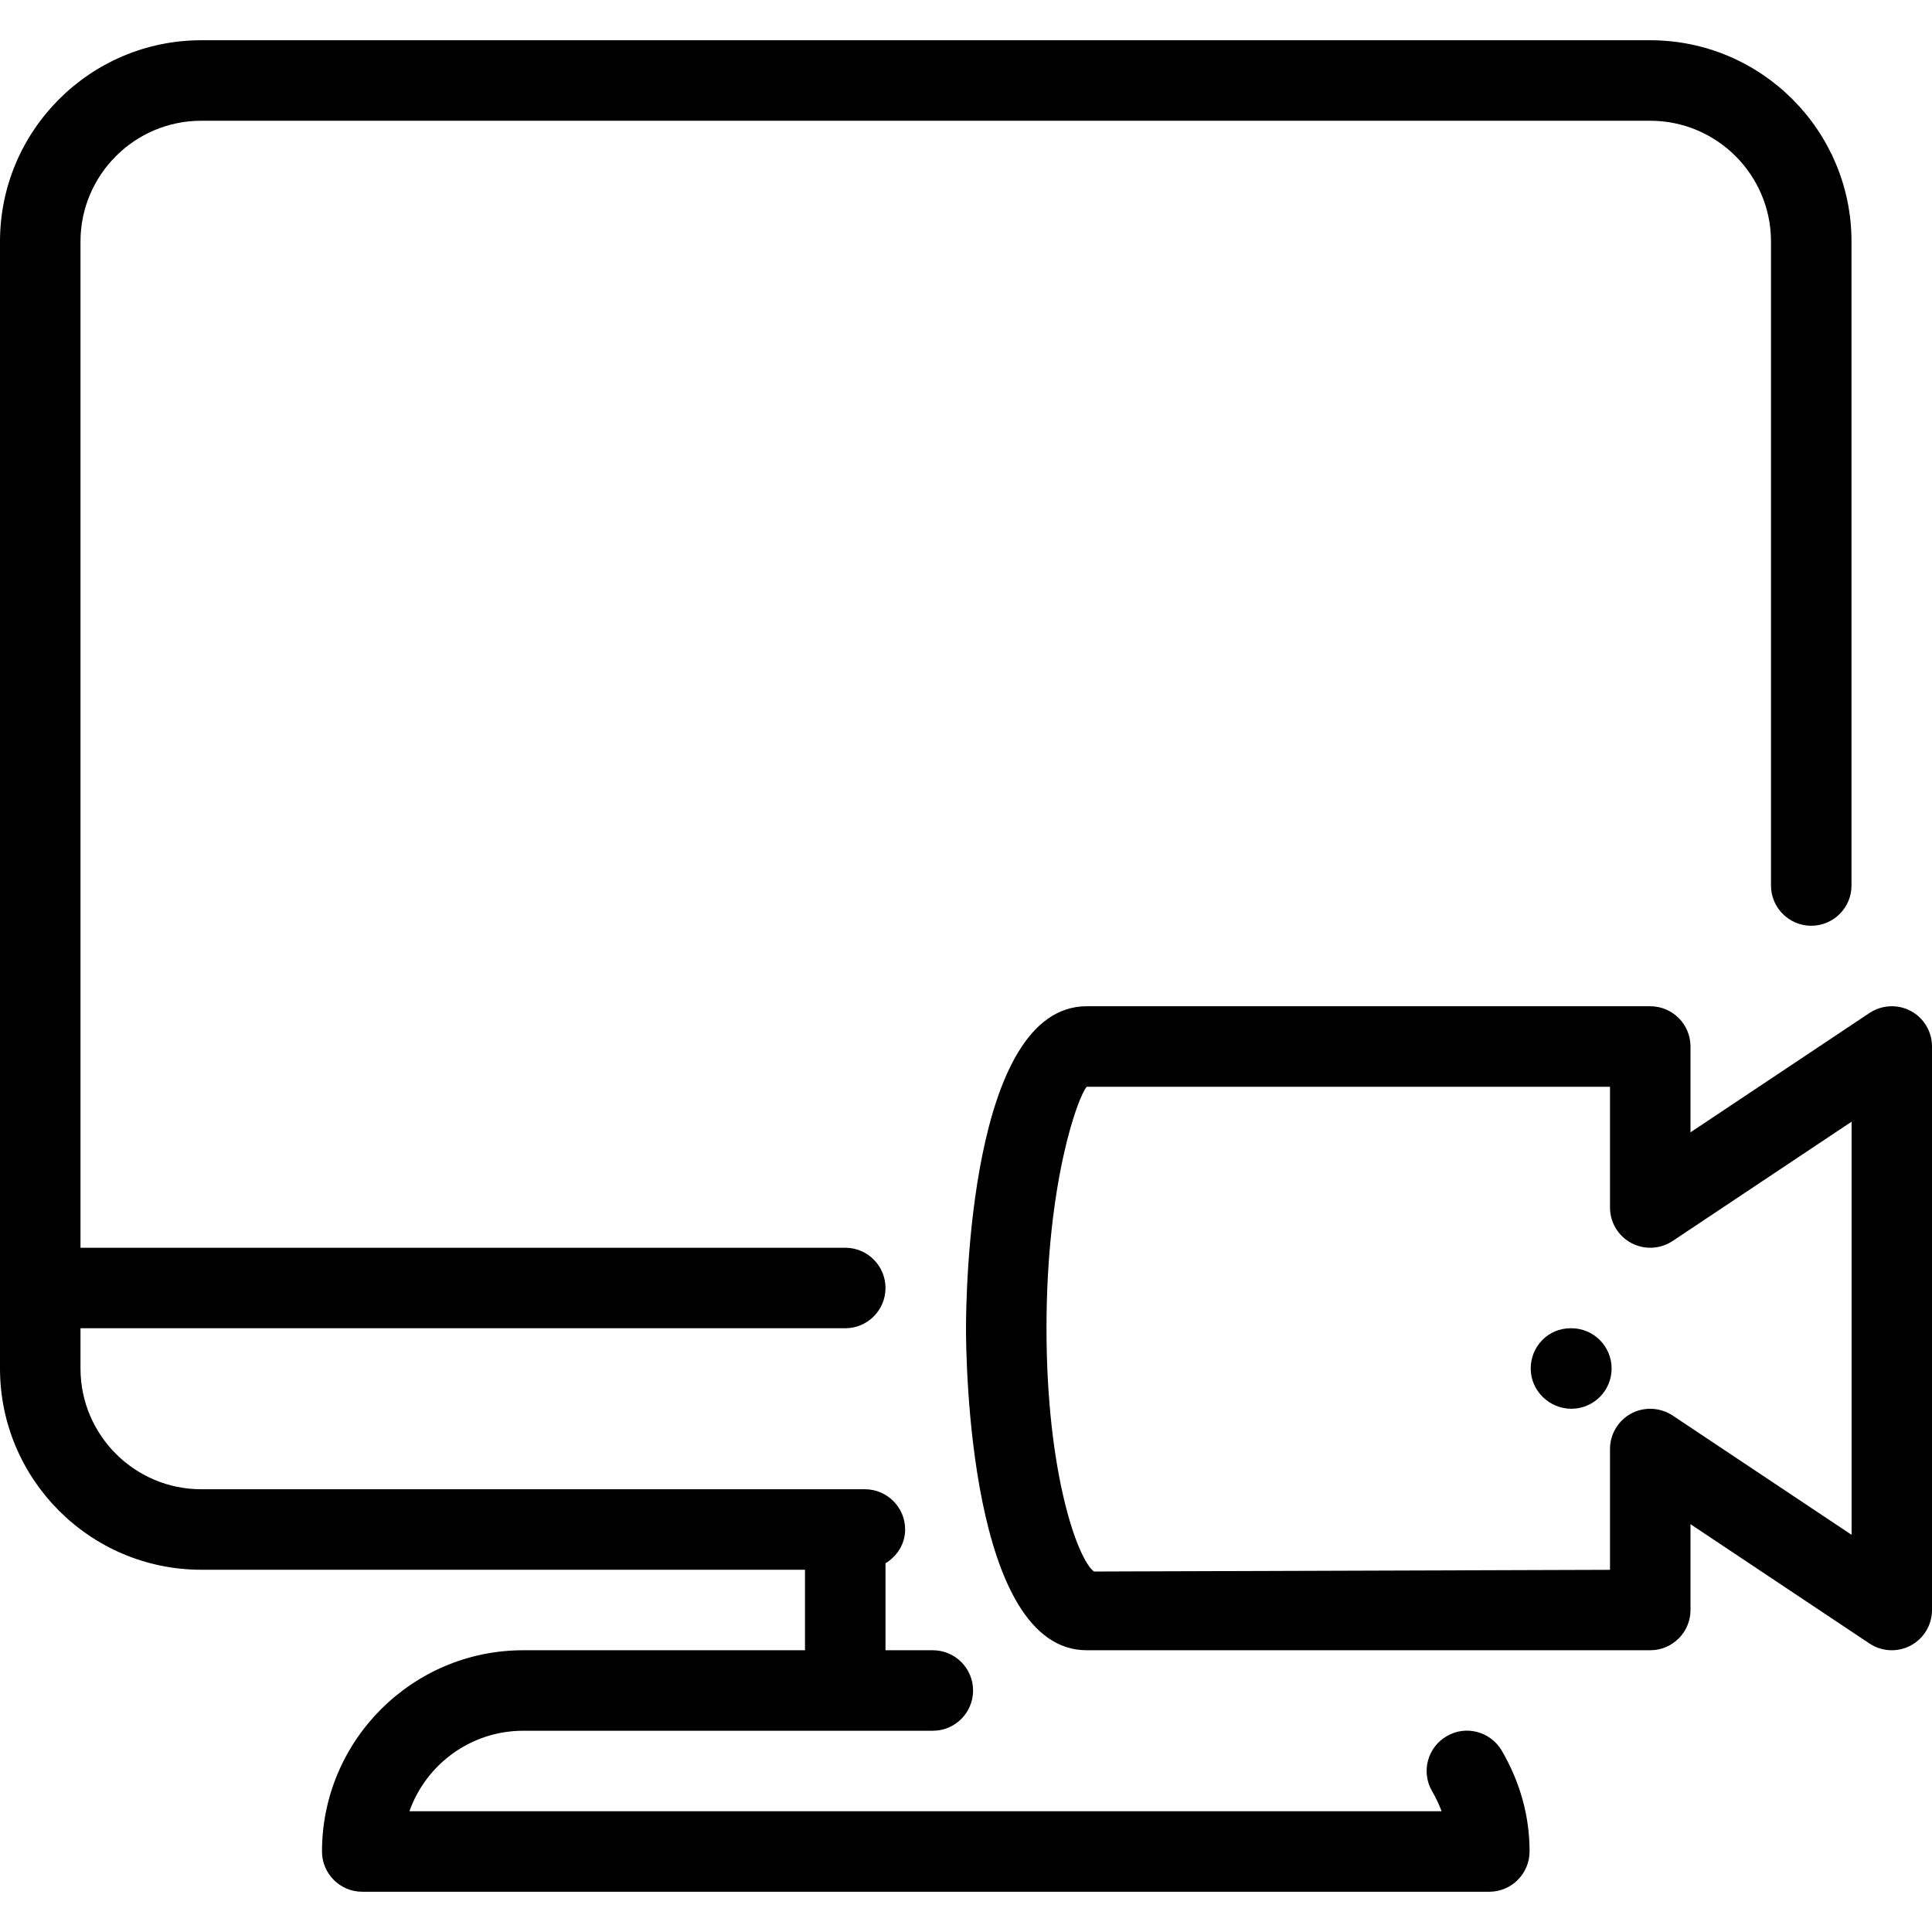<?xml version="1.0" encoding="iso-8859-1"?>
<!-- Generator: Adobe Illustrator 19.0.0, SVG Export Plug-In . SVG Version: 6.00 Build 0)  -->
<svg version="1.1" id="Capa_1" xmlns="http://www.w3.org/2000/svg" xmlns:xlink="http://www.w3.org/1999/xlink" x="0px" y="0px"
	 viewBox="0 0 512 512" style="enable-background:new 0 0 512 512;" xml:space="preserve">
<g>
	<g>
		<g>
			<path d="M383.403,460.096c-5.12,2.965-6.848,9.493-3.883,14.592c1.024,1.749,1.856,3.52,2.517,5.312H108.501
				c4.395-12.416,16.256-21.333,30.165-21.333h108.544c5.888,0,10.667-4.779,10.667-10.667c0-5.888-4.779-10.667-10.667-10.667
				h-12.544v-23.04c3.051-1.877,5.205-5.099,5.205-8.96c0-5.888-4.779-10.667-10.667-10.667H53.333c-17.643,0-32-14.357-32-32V352
				H224c5.888,0,10.667-4.779,10.667-10.667c0-5.888-4.779-10.667-10.667-10.667H21.333V64c0-17.643,14.357-32,32-32h384
				c17.643,0,32,14.357,32,32v170.667c0,5.888,4.779,10.667,10.667,10.667c5.888,0,10.667-4.779,10.667-10.667V64
				c0-29.397-23.915-53.333-53.333-53.333h-384C23.915,10.667,0,34.603,0,64v298.667C0,392.064,23.915,416,53.333,416h160v21.333
				h-74.667c-29.419,0-53.333,23.936-53.333,53.333c0,5.888,4.779,10.667,10.667,10.667h298.667c5.888,0,10.667-4.779,10.688-10.688
				c0-9.301-2.475-18.283-7.36-26.688C394.987,458.837,388.437,457.131,383.403,460.096z"/>
			<path d="M416.427,352h-0.213c-5.888,0-10.56,4.779-10.56,10.667s4.907,10.667,10.773,10.667c5.888,0,10.667-4.779,10.667-10.667
				S422.315,352,416.427,352z"/>
			<path d="M506.389,267.925c-3.456-1.856-7.68-1.643-10.965,0.533L448,300.075v-22.741c0-5.888-4.779-10.667-10.667-10.667H288
				c-31.104,0-32,76.608-32,85.333s0.896,85.333,32,85.333h149.333c5.888,0,10.667-4.779,10.667-10.667v-22.741l47.424,31.616
				c1.792,1.195,3.84,1.792,5.909,1.792c1.728,0,3.456-0.427,5.035-1.259c3.456-1.856,5.632-5.461,5.632-9.408V277.333
				C512,273.387,509.845,269.781,506.389,267.925z M490.688,406.741l-47.424-31.616c-3.307-2.176-7.509-2.368-10.965-0.533
				c-3.456,1.856-5.632,5.461-5.632,9.408v32.021l-136.747,0.448c-4.245-3.051-12.587-25.792-12.587-64.469
				c0-38.677,8.341-61.419,10.667-64h138.667v32c0,3.947,2.176,7.552,5.632,9.408c3.456,1.856,7.68,1.643,10.965-0.533
				l47.424-31.616V406.741z"/>
		</g>
	</g>
</g>
<g>
</g>
<g>
</g>
<g>
</g>
<g>
</g>
<g>
</g>
<g>
</g>
<g>
</g>
<g>
</g>
<g>
</g>
<g>
</g>
<g>
</g>
<g>
</g>
<g>
</g>
<g>
</g>
<g>
</g>
</svg>
